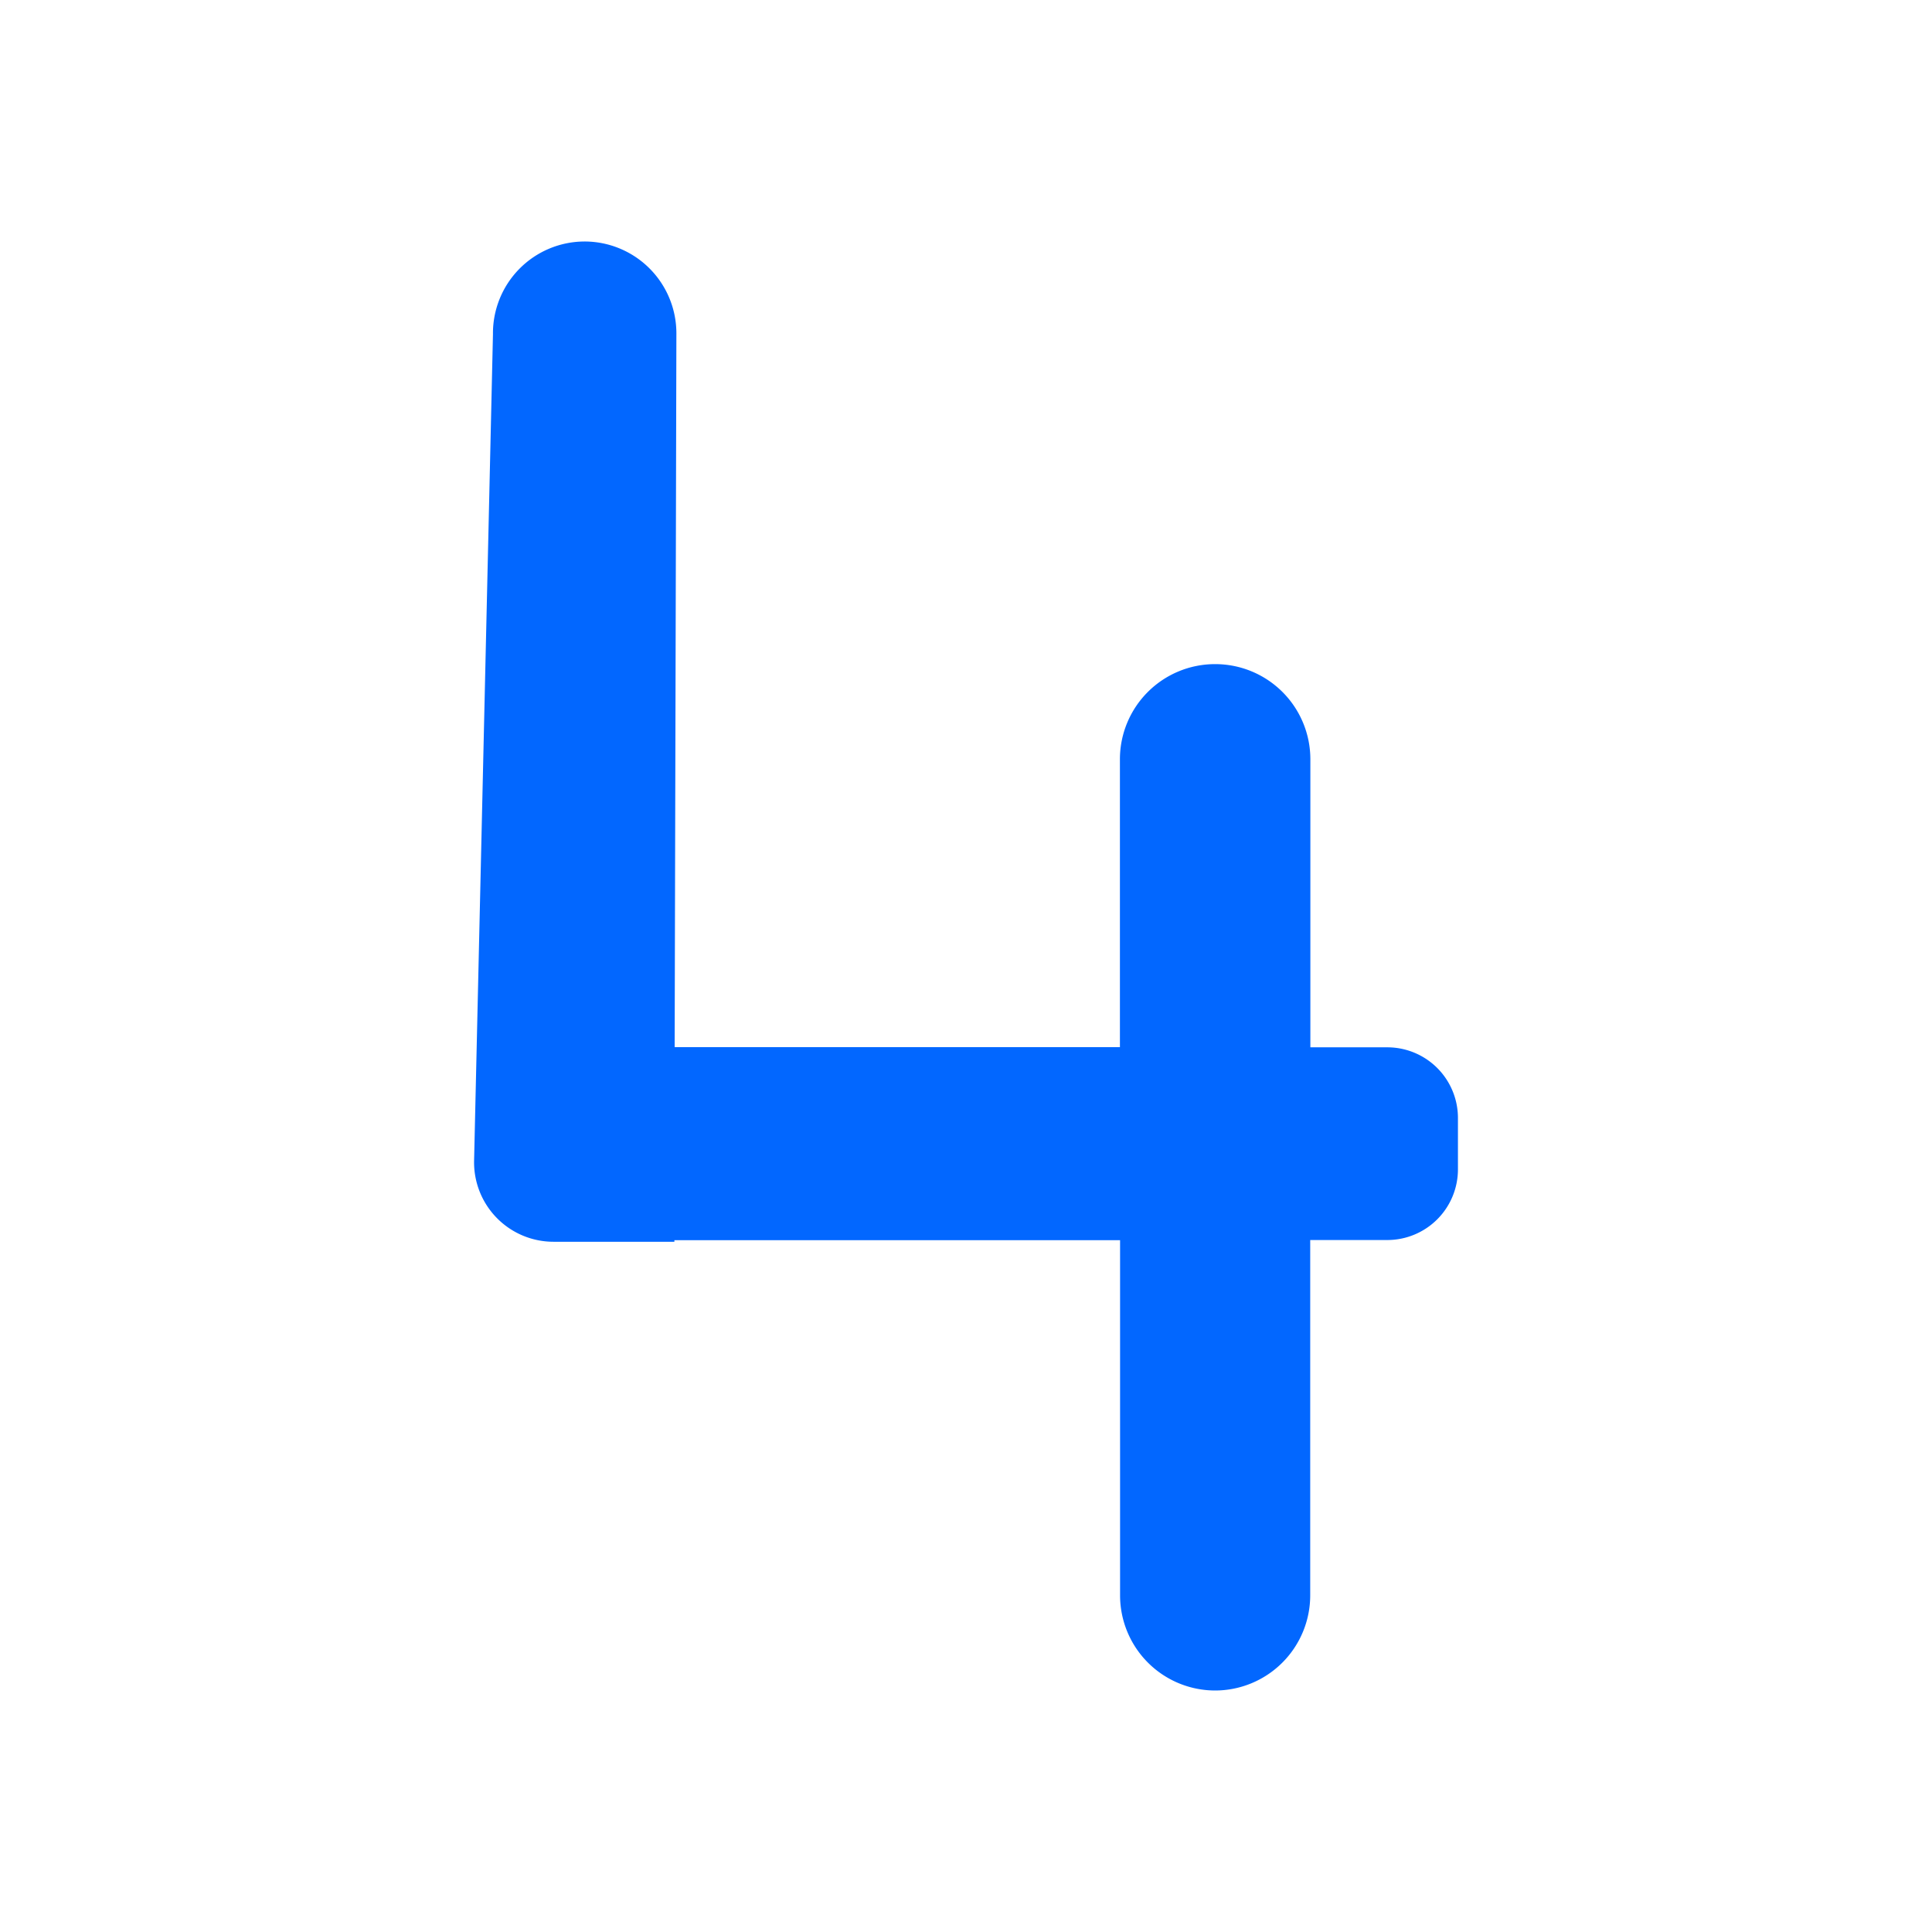 <svg id="Layer_1" data-name="Layer 1" xmlns="http://www.w3.org/2000/svg" viewBox="0 0 512 512"><defs><style>.cls-1{fill:#0267ff;}</style></defs><path class="cls-1" d="M367.69,277.55H347.26V201.26A25.22,25.22,0,0,0,322,176h0a25.22,25.22,0,0,0-25.21,25.22v76.29h-118l.46-189.16A24.34,24.34,0,0,0,154.86,64h0a24.32,24.32,0,0,0-24.22,24.55l-5,219a21.05,21.05,0,0,0,21,21.53h32.08v-.42H296.83v94.16A25.22,25.22,0,0,0,322,448h0a25.22,25.22,0,0,0,25.22-25.22V328.62h20.43a18.73,18.73,0,0,0,18.72-18.73V296.27A18.72,18.72,0,0,0,367.69,277.55Z"/></svg>